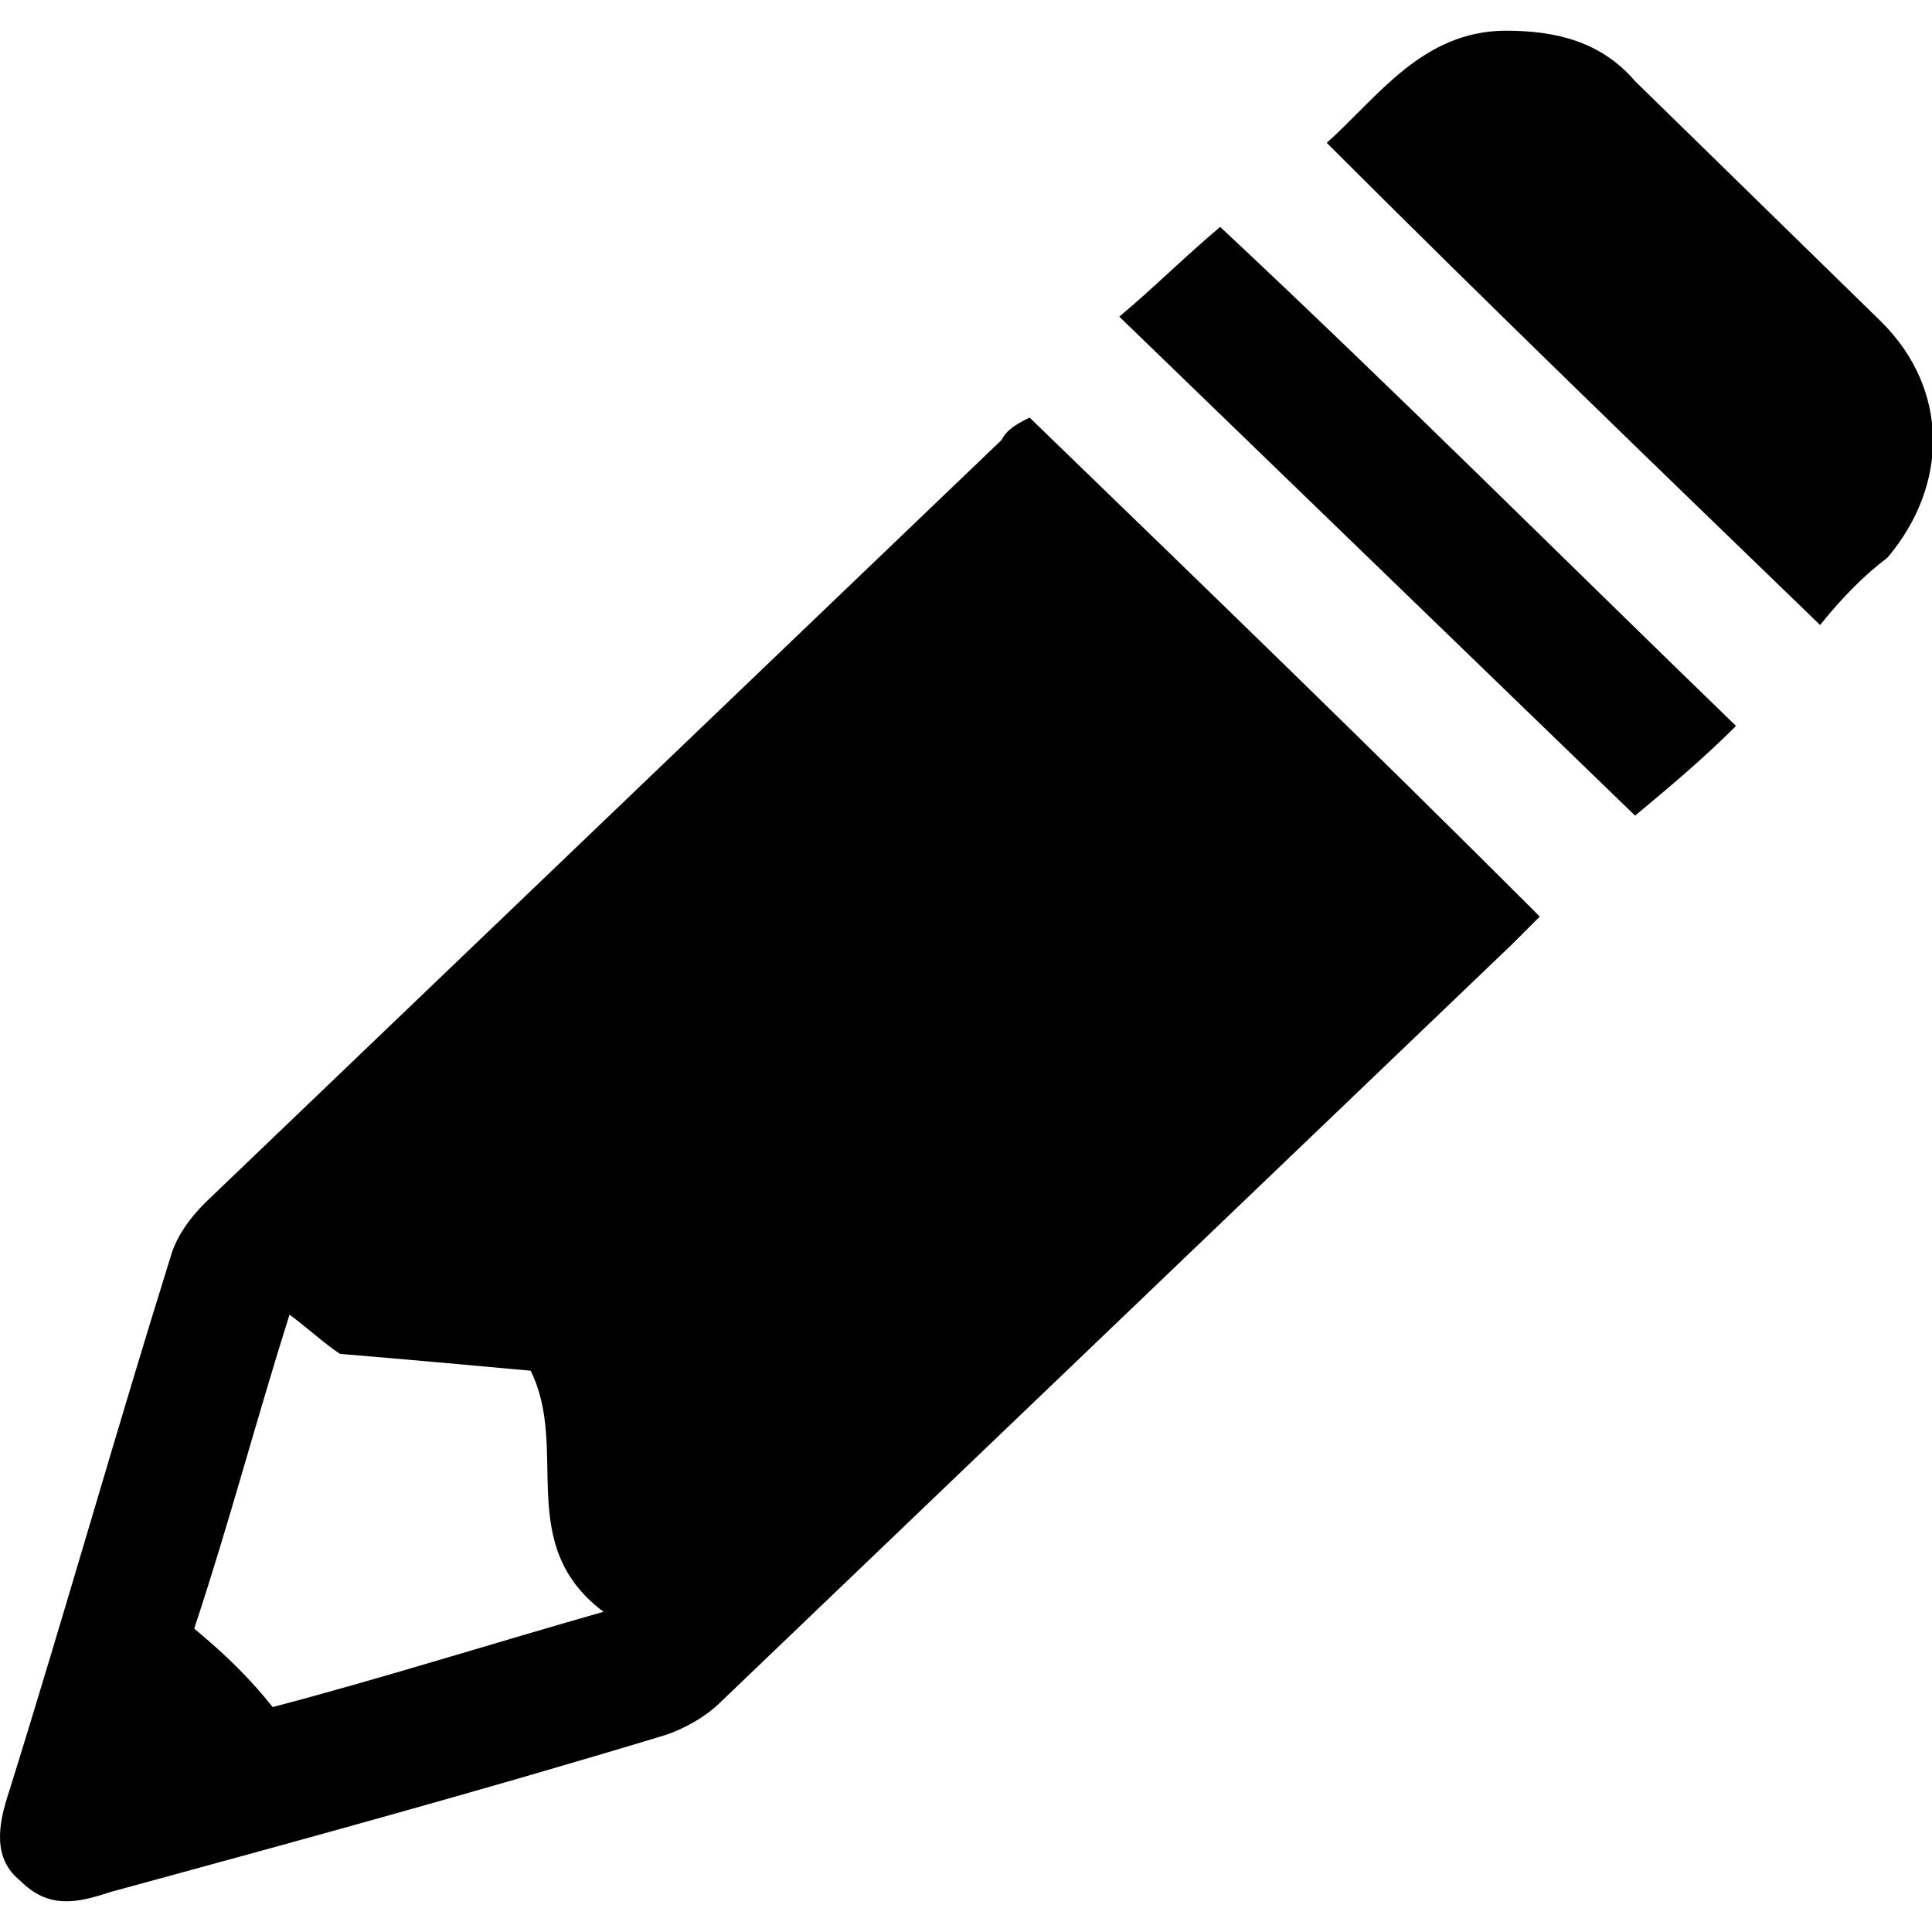 <?xml version="1.0"?>
<svg version="1.1" xmlns="http://www.w3.org/2000/svg" xmlns:xlink="http://www.w3.org/1999/xlink" width="500" height="500">
    <desc iVinci="yes" version="4.6" gridStep="20" showGrid="no" snapToGrid="no" codePlatform="0"/>
    <g id="Layer1" name="Layer 1" opacity="1">
        <g id="Shape1">
            <desc shapeID="1" type="0" basicInfo-basicType="0" basicInfo-roundedRectRadius="12" basicInfo-polygonSides="6" basicInfo-starPoints="5" bounding="rect(-13.732,-13.232,27.464,26.464)" text="" font-familyName="" font-pixelSize="20" font-bold="0" font-underline="0" font-alignment="1" strokeStyle="0" markerStart="0" markerEnd="0" shadowEnabled="0" shadowOffsetX="0" shadowOffsetY="2" shadowBlur="4" shadowOpacity="160" blurEnabled="0" blurRadius="4" transform="matrix(14.51,0,0,14.51,199.248,300.06)" pers-center="0,0" pers-size="0,0" pers-start="0,0" pers-end="0,0" locked="0" mesh="" flag=""/>
            <path id="shapePath1" d="M266.456,108.068 C311.436,151.597 354.966,193.674 398.495,237.203 C397.044,238.656 394.142,241.557 391.24,244.458 C323.044,309.752 254.848,375.047 186.652,440.341 C182.299,444.694 176.495,447.596 172.142,449.048 C124.26,463.558 76.378,476.615 28.495,489.676 C19.789,492.577 12.534,494.026 5.28,486.771 C-1.975,480.969 -0.524,472.261 2.378,463.558 C16.887,417.127 29.946,370.693 44.456,324.262 C45.907,319.909 48.809,315.558 53.162,311.205 C121.358,245.911 191.005,179.164 259.201,113.87 C260.652,110.969 263.554,109.516 266.456,108.068 M70.574,441.793 C98.142,434.538 125.711,425.831 156.182,417.127 C132.966,399.712 147.476,375.047 137.319,354.734 C121.358,353.282 105.397,351.833 87.986,350.381 C83.633,347.479 80.731,344.578 74.927,340.224 C66.221,367.792 58.966,395.362 50.26,421.477 C58.966,428.732 64.77,434.538 70.574,441.793 Z" style="stroke:none;fill-rule:nonzero;fill:#000000;fill-opacity:1;"/>
        </g>
        <g id="Shape2">
            <desc shapeID="2" type="0" basicInfo-basicType="0" basicInfo-roundedRectRadius="12" basicInfo-polygonSides="6" basicInfo-starPoints="5" bounding="rect(-5.406,-5.3,10.813,10.6)" text="" font-familyName="" font-pixelSize="20" font-bold="0" font-underline="0" font-alignment="1" strokeStyle="0" markerStart="0" markerEnd="0" shadowEnabled="0" shadowOffsetX="0" shadowOffsetY="2" shadowBlur="4" shadowOpacity="160" blurEnabled="0" blurRadius="4" transform="matrix(14.51,0,0,14.51,421.805,84.85)" pers-center="0,0" pers-size="0,0" pers-start="0,0" pers-end="0,0" locked="0" mesh="" flag=""/>
            <path id="shapePath2" d="M471.044,161.753 C427.515,119.676 385.437,79.048 343.358,36.967 C356.417,25.362 368.025,7.948 389.789,7.948 C402.848,7.948 414.456,10.853 423.162,21.009 L487.005,83.402 C504.417,100.813 504.417,125.479 488.456,144.342 C482.652,148.696 476.848,154.498 471.044,161.753 Z" style="stroke:none;fill-rule:nonzero;fill:#000000;fill-opacity:1;"/>
        </g>
        <g id="Shape3">
            <desc shapeID="3" type="0" basicInfo-basicType="0" basicInfo-roundedRectRadius="12" basicInfo-polygonSides="6" basicInfo-starPoints="5" bounding="rect(-5.5,-5.25,11,10.5)" text="" font-familyName="" font-pixelSize="20" font-bold="0" font-underline="0" font-alignment="1" strokeStyle="0" markerStart="0" markerEnd="0" shadowEnabled="0" shadowOffsetX="0" shadowOffsetY="2" shadowBlur="4" shadowOpacity="160" blurEnabled="0" blurRadius="4" transform="matrix(14.51,0,0,14.51,369.476,134.909)" pers-center="0,0" pers-size="0,0" pers-start="0,0" pers-end="0,0" locked="0" mesh="" flag=""/>
            <path id="shapePath3" d="M449.28,187.871 C440.574,196.575 431.868,203.83 423.162,211.085 C378.182,167.556 334.652,125.479 289.672,81.949 C298.378,74.694 307.083,65.987 315.789,58.732 C360.77,100.813 404.299,144.342 449.28,187.871 Z" style="stroke:none;fill-rule:nonzero;fill:#000000;fill-opacity:1;"/>
        </g>
    </g>
</svg>
